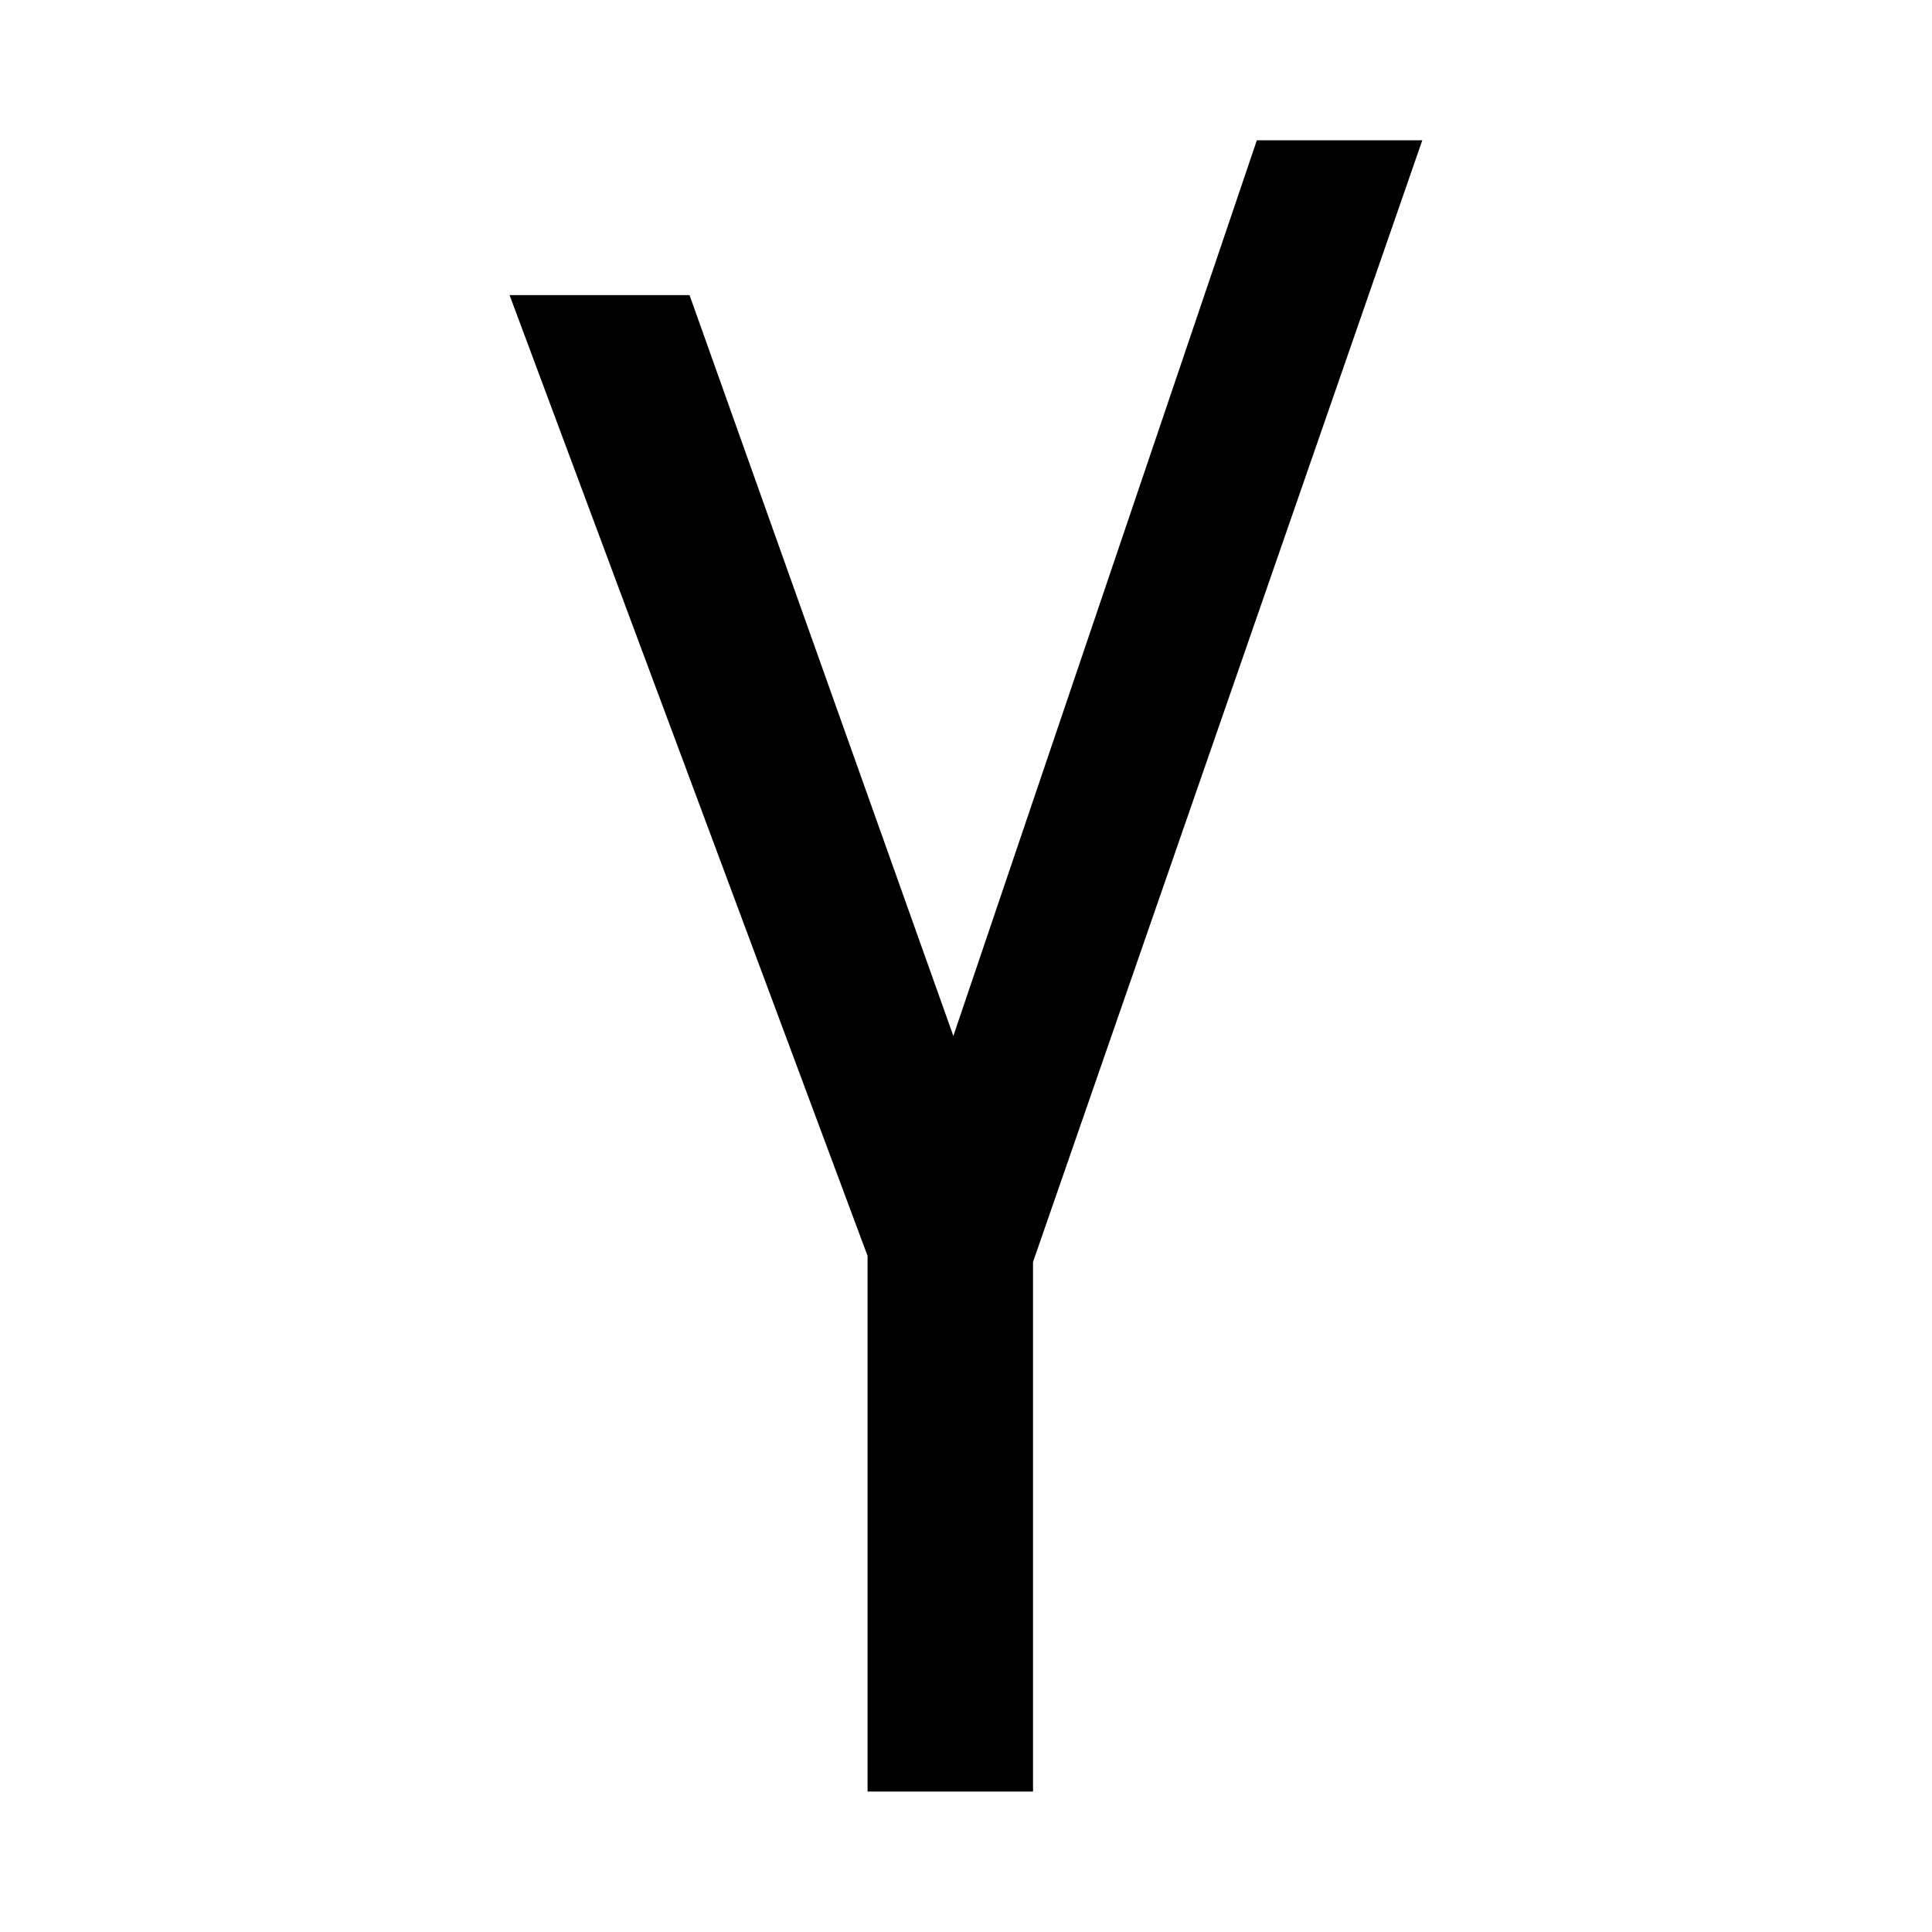 <svg xmlns="http://www.w3.org/2000/svg" width="100%" height="100%" viewBox="0 0 599.04 599.04"><path fill="currentColor" d="M269 555.5v-166.1l-111-297.9h55.8l81.8 229.7 94.1-277.7h51.3l-120.7 347.8v164.2h-51.3z" /></svg>